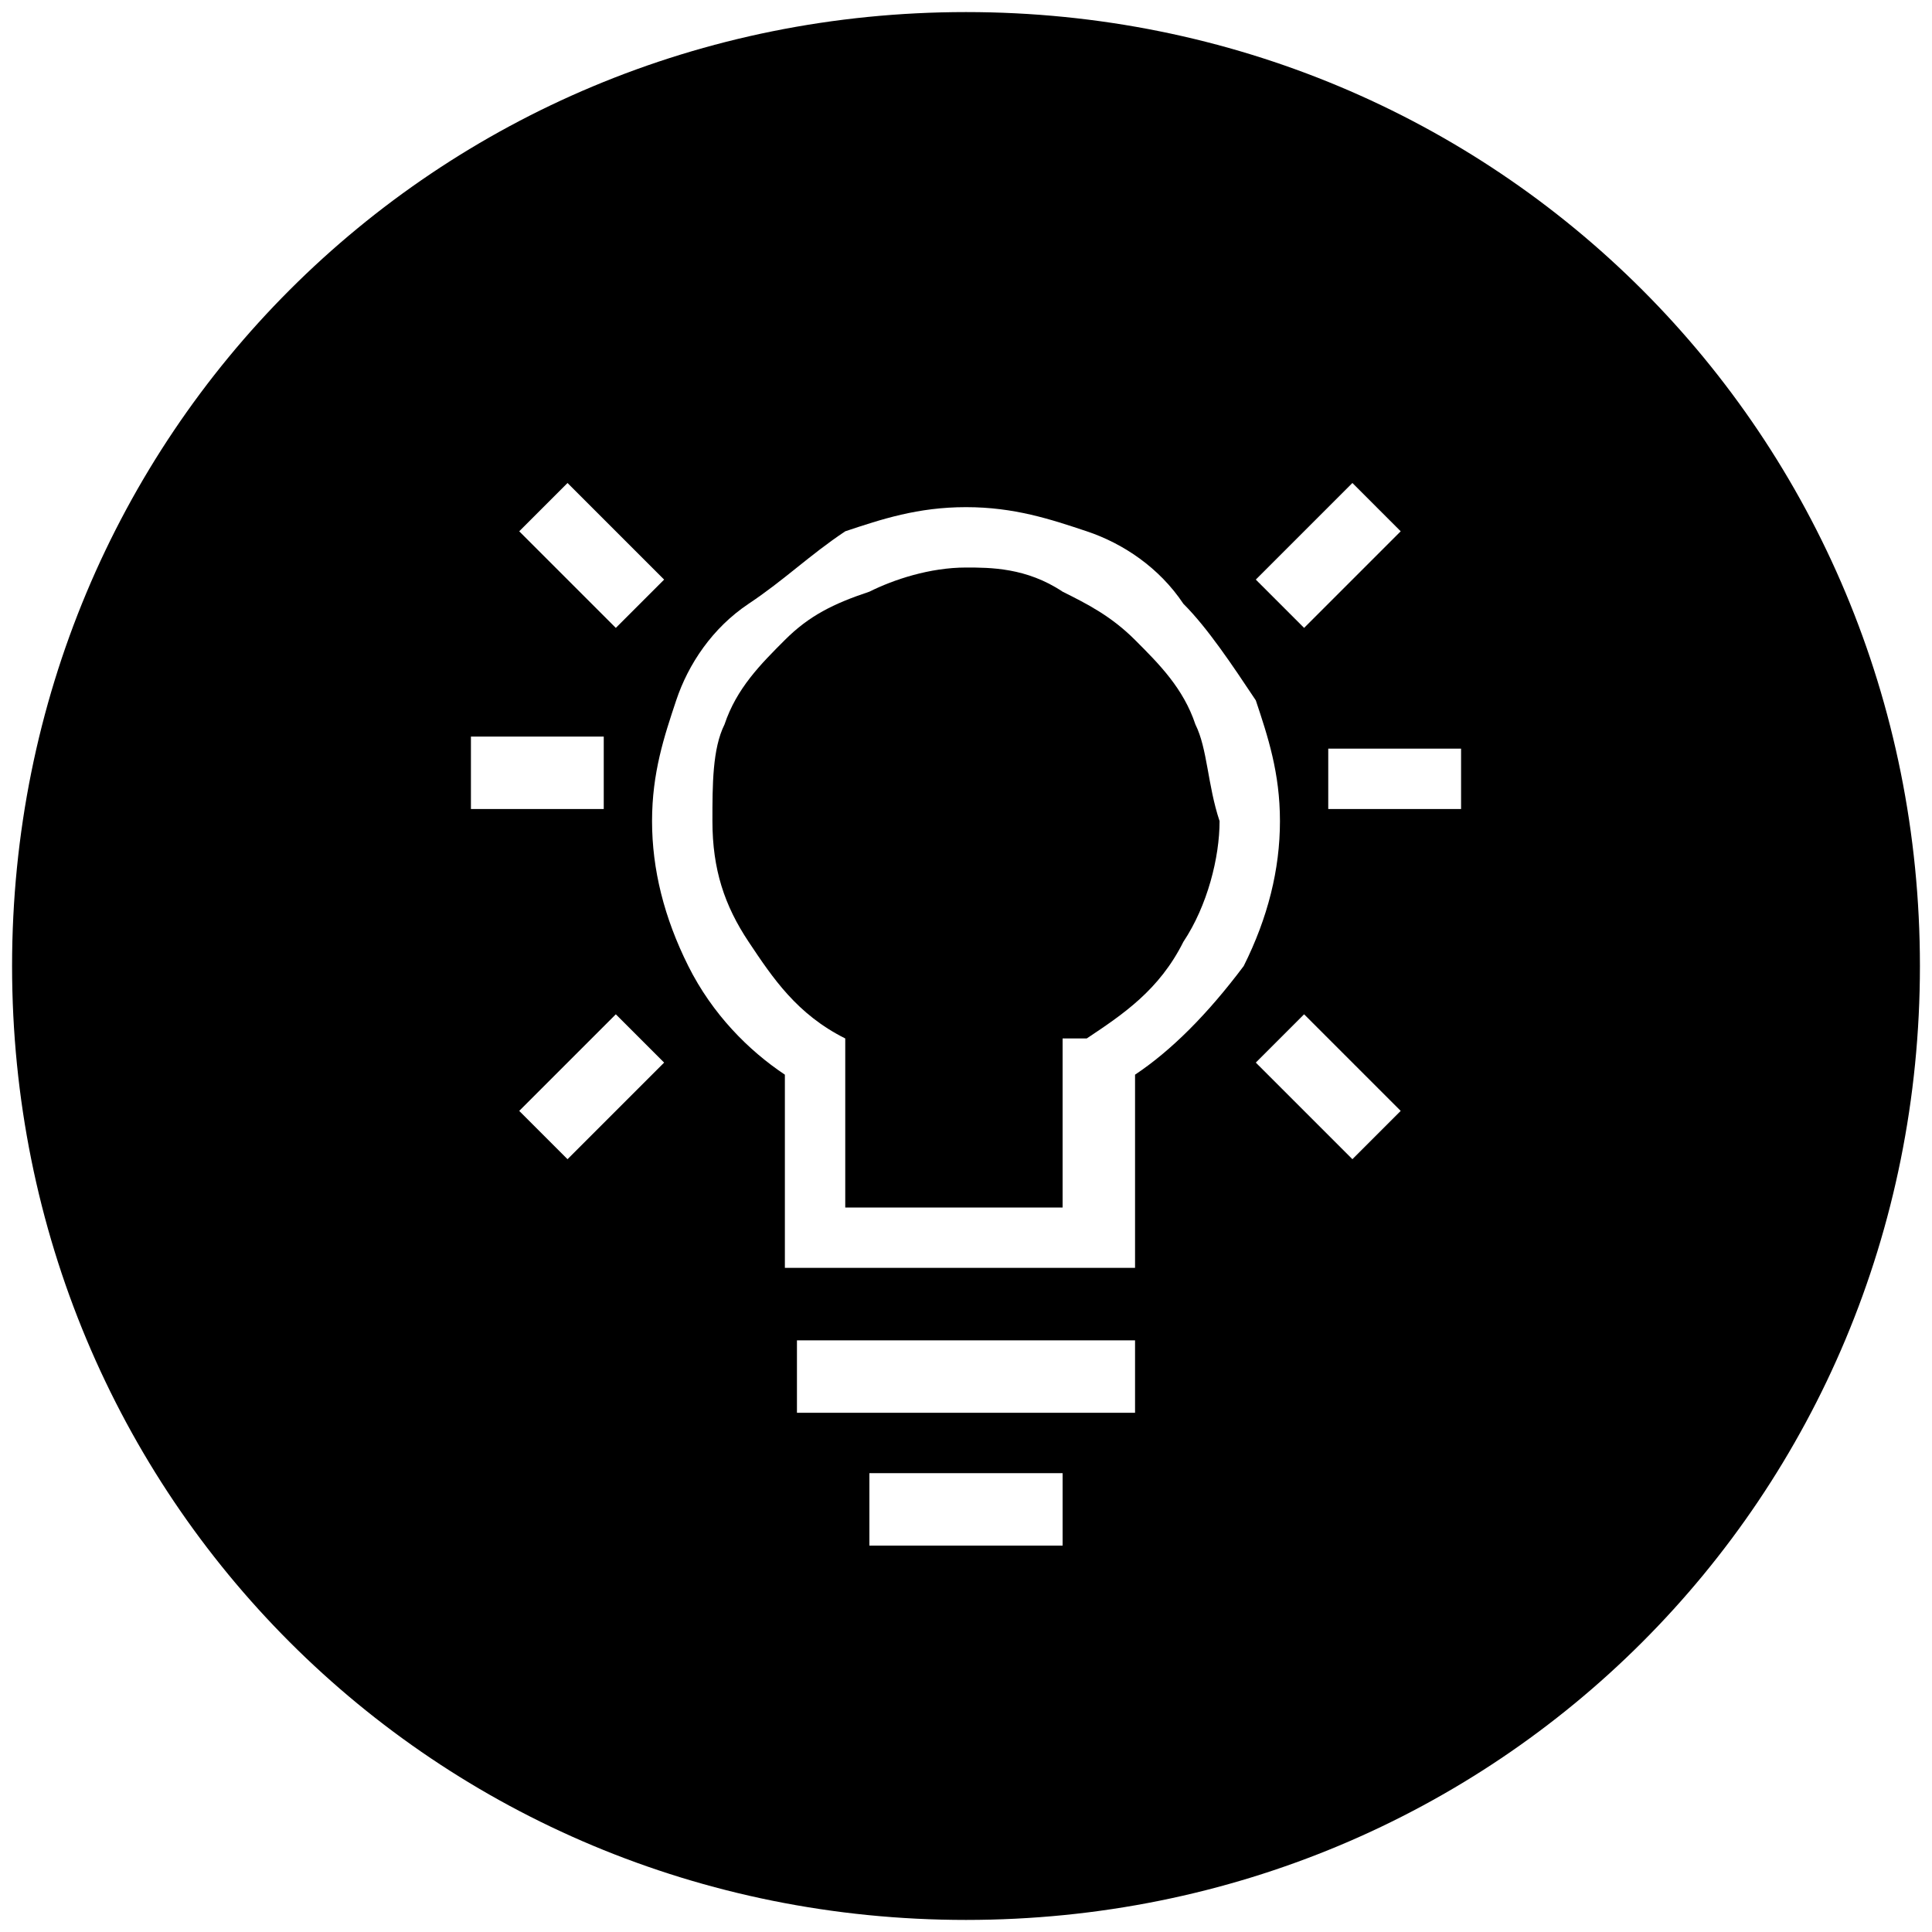 <?xml version="1.0" encoding="utf-8"?>
<!-- Generator: Adobe Illustrator 19.1.1, SVG Export Plug-In . SVG Version: 6.00 Build 0)  -->
<!DOCTYPE svg PUBLIC "-//W3C//DTD SVG 1.1//EN" "http://www.w3.org/Graphics/SVG/1.1/DTD/svg11.dtd">
<svg version="1.1" id="Layer_1" xmlns="http://www.w3.org/2000/svg" xmlns:xlink="http://www.w3.org/1999/xlink" x="0px" y="0px"
	 viewBox="0 0 16 16" style="enable-background:new 0 0 16 16;" xml:space="preserve">
<g>
	<path d="M9.4,5.3C9.2,5.1,9,5,8.8,4.9C8.5,4.7,8.2,4.7,8,4.7c-0.3,0-0.6,0.1-0.8,0.2C6.9,5,6.7,5.1,6.5,5.3C6.3,5.5,6.1,5.7,6,6
		C5.9,6.2,5.9,6.5,5.9,6.8c0,0.4,0.1,0.7,0.3,1c0.2,0.3,0.4,0.6,0.8,0.8L7,8.6V10h1.8V8.6L9,8.6c0.3-0.2,0.6-0.4,0.8-0.8
		c0.2-0.3,0.3-0.7,0.3-1C10,6.5,10,6.2,9.9,6C9.8,5.7,9.6,5.5,9.4,5.3z"/>
	<path d="M8,0.1C3.6,0.1,0.1,3.6,0.1,8s3.5,7.9,7.9,7.9s7.9-3.5,7.9-7.9S12.4,0.1,8,0.1z M11.2,4l0.4,0.4l-0.8,0.8l-0.4-0.4L11.2,4z
		 M4.7,4l0.8,0.8L5.1,5.2L4.3,4.4L4.7,4z M3.9,6.1H5v0.6H3.9V6.1z M4.7,9.6L4.3,9.2l0.8-0.8l0.4,0.4L4.7,9.6z M8.8,12.8H7.2v-0.6
		h1.6V12.8z M9.4,11.7H6.6v-0.6h2.8V11.7z M9.4,8.9v1.6H6.5V8.9C6.2,8.7,5.9,8.4,5.7,8C5.5,7.6,5.4,7.2,5.4,6.8c0-0.4,0.1-0.7,0.2-1
		c0.1-0.3,0.3-0.6,0.6-0.8s0.5-0.4,0.8-0.6c0.3-0.1,0.6-0.2,1-0.2c0.4,0,0.7,0.1,1,0.2c0.3,0.1,0.6,0.3,0.8,0.6
		c0.2,0.2,0.4,0.5,0.6,0.8c0.1,0.3,0.2,0.6,0.2,1c0,0.4-0.1,0.8-0.3,1.2C10,8.4,9.7,8.7,9.4,8.9z M11.2,9.6l-0.8-0.8l0.4-0.4
		l0.8,0.8L11.2,9.6z M12.1,6.7H11V6.2h1.1V6.7z"/>
</g>
</svg>
